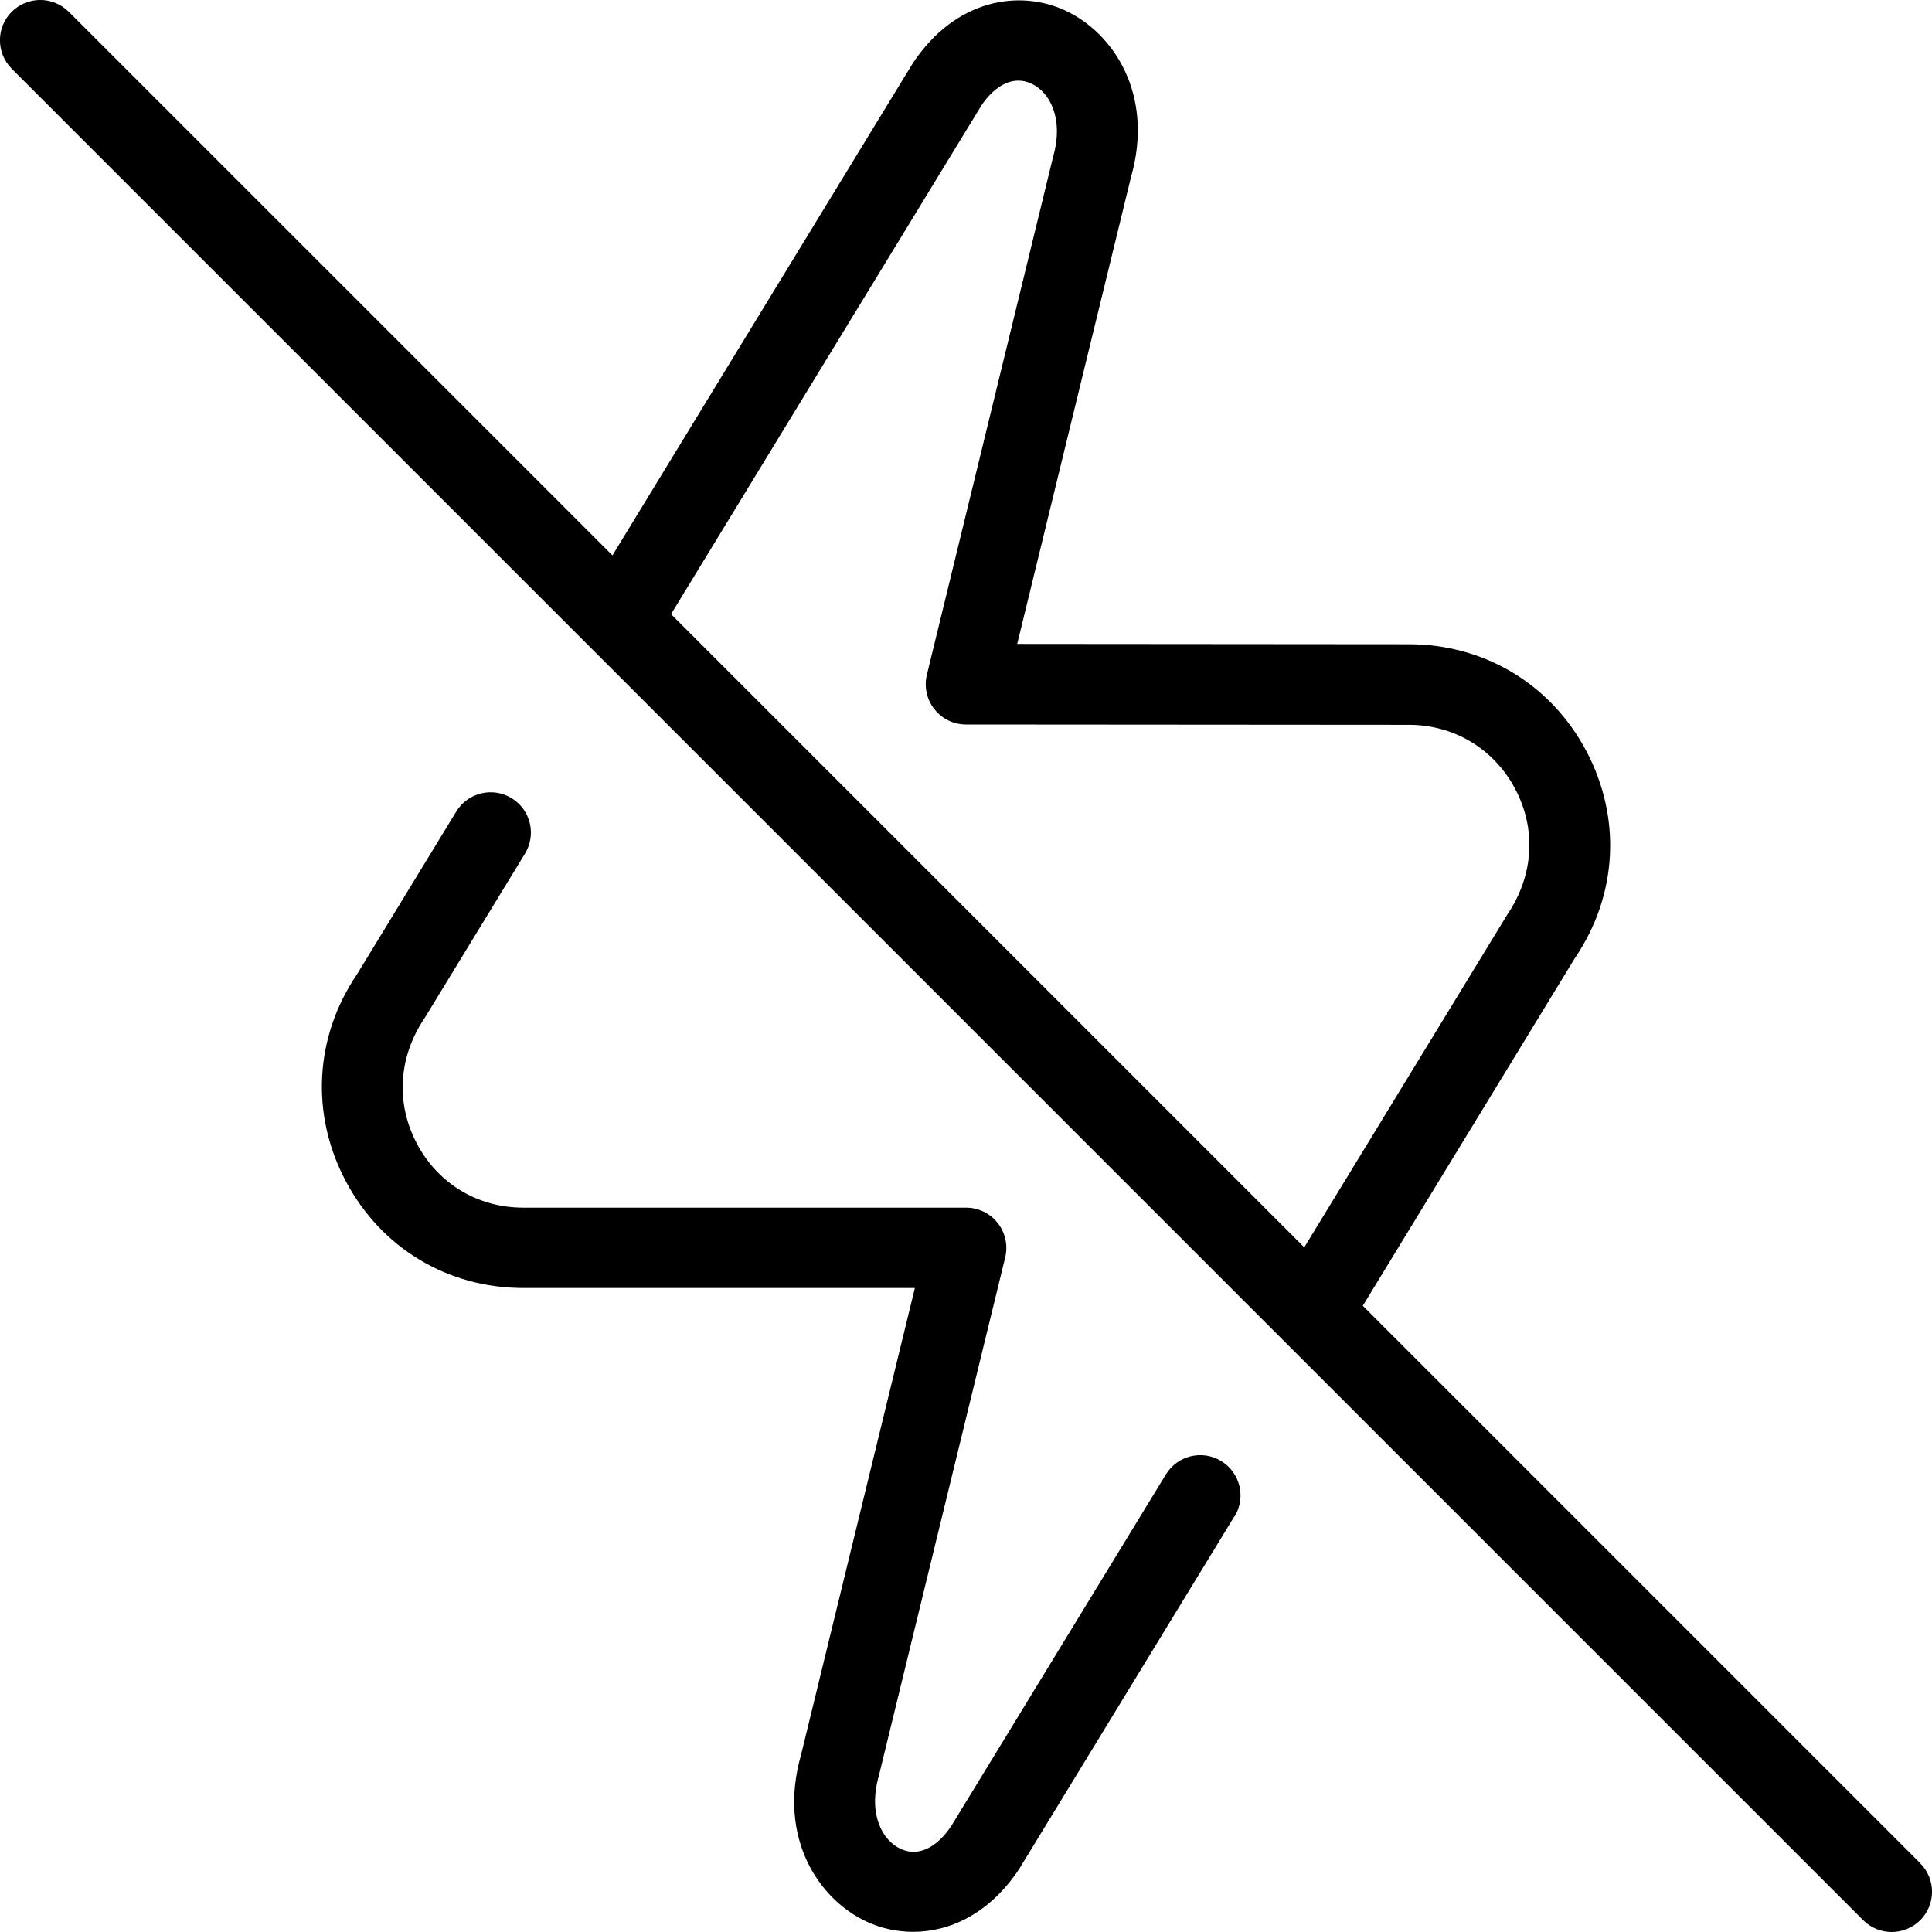 <?xml version="1.0" encoding="UTF-8"?>
<svg xmlns="http://www.w3.org/2000/svg" id="Layer_1" data-name="Layer 1" viewBox="0 0 24 24">
  <path d="m23.854,23.146l-6.925-6.925,2.636-4.321c.528-.778.581-1.739.141-2.57-.44-.831-1.265-1.327-2.206-1.327l-4.864-.004,1.413-5.796c.294-1.029-.218-1.796-.817-2.073-.555-.257-1.351-.157-1.892.654l-3.732,6.115L.854.146C.658-.049.342-.049.146.146S-.049.658.146.854l23,23c.098.098.226.146.354.146s.256-.049.354-.146c.195-.195.195-.512,0-.707ZM12.182,1.323c.186-.28.416-.384.629-.285.226.104.408.428.271.91l-1.568,6.434c-.036.148-.002.307.093.427.094.121.239.191.393.191l5.5.004c.564,0,1.058.298,1.322.796.264.498.232,1.073-.097,1.56l-2.523,4.135-7.866-7.866,3.847-6.305Zm3.153,17.512l-2.675,4.383c-.372.56-.866.78-1.317.78-.205,0-.401-.045-.574-.125-.6-.277-1.112-1.044-.818-2.074l1.414-5.799h-4.864c-.94,0-1.765-.496-2.205-1.326-.441-.831-.389-1.793.139-2.571l1.233-2.022c.144-.235.452-.31.687-.166.236.144.311.451.167.688l-1.246,2.042c-.33.487-.361,1.063-.097,1.562s.758.795,1.322.795h5.5c.153,0,.298.07.393.191.095.12.129.278.093.427l-1.569,6.437c-.138.483.045.807.271.911.211.098.442-.006.629-.286l2.665-4.366c.144-.235.451-.311.688-.166.235.144.31.451.166.688Z"/>
</svg>
